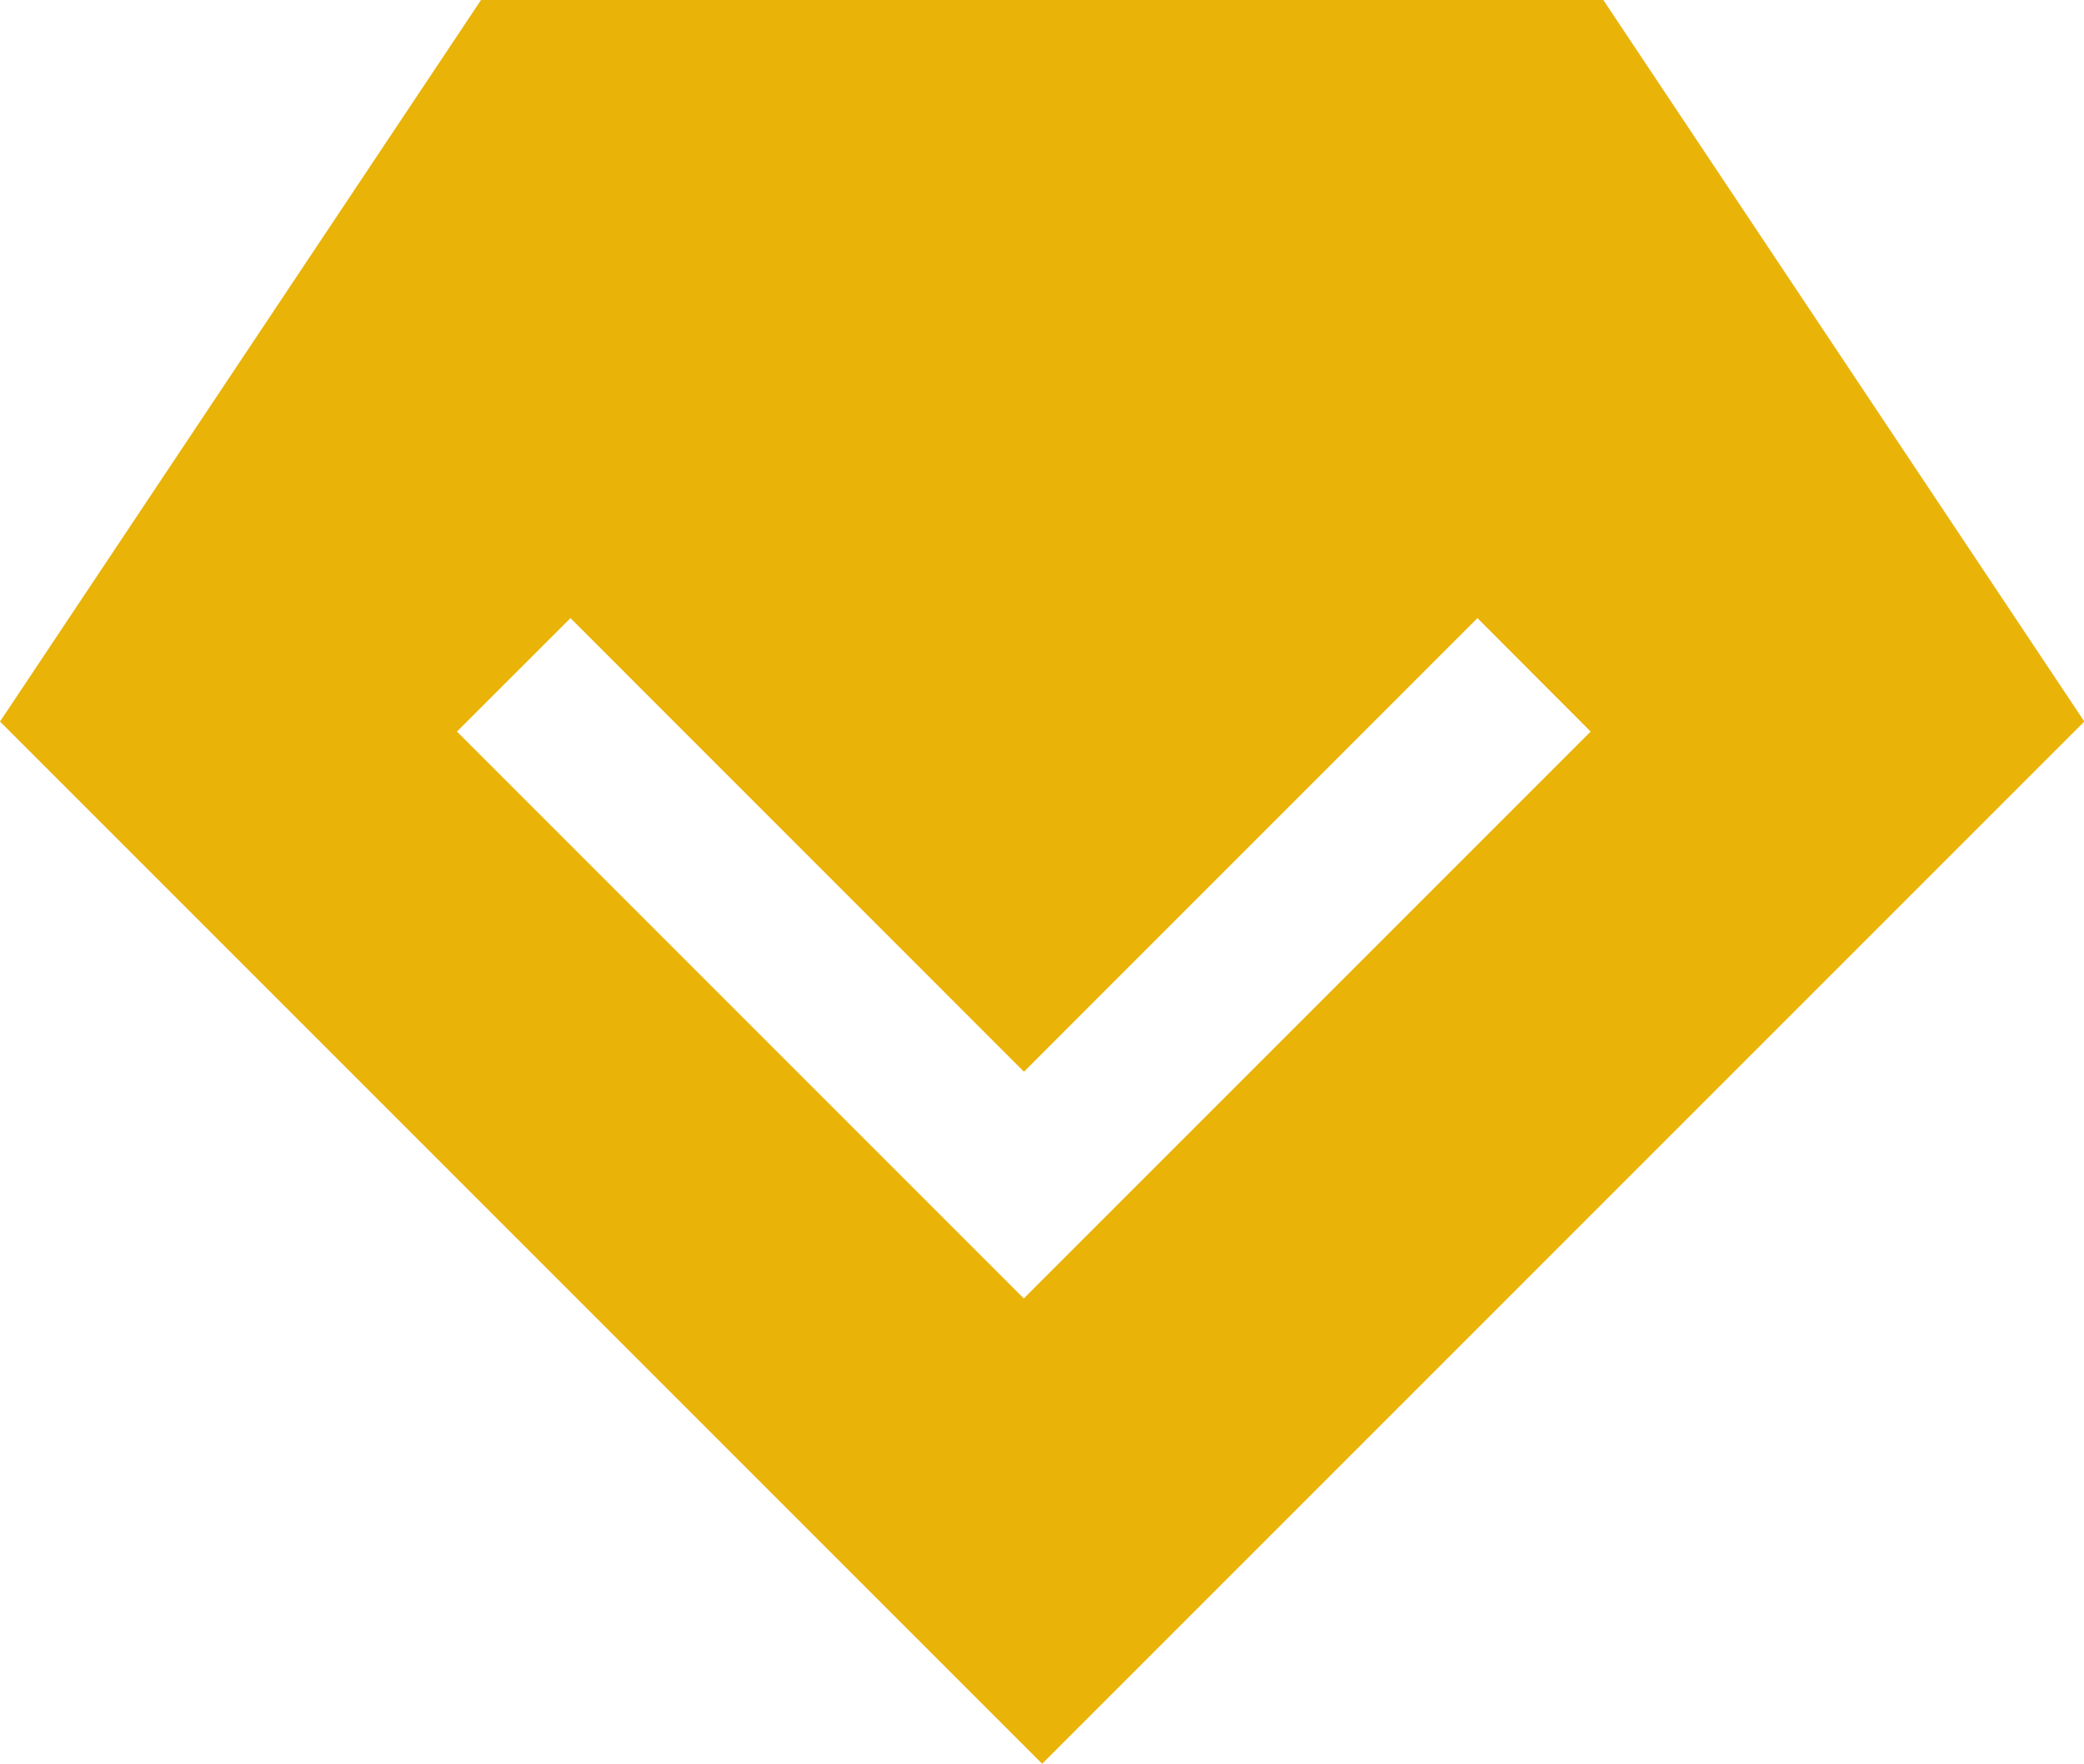 <svg t="1697874596052" class="icon" viewBox="0 0 1210 1024" version="1.1" xmlns="http://www.w3.org/2000/svg"
     p-id="12809" xmlns:xlink="http://www.w3.org/1999/xlink" width="236.328" height="200">
    <path d="M605.091 1024L0 418.909l279.273-418.909h651.636l279.273 418.909z m252.742-665.135l-263.308 263.354L331.217 358.865 265.309 424.727l329.123 329.123 329.123-329.123z"
          fill="#eab308" p-id="12810"></path>
</svg>